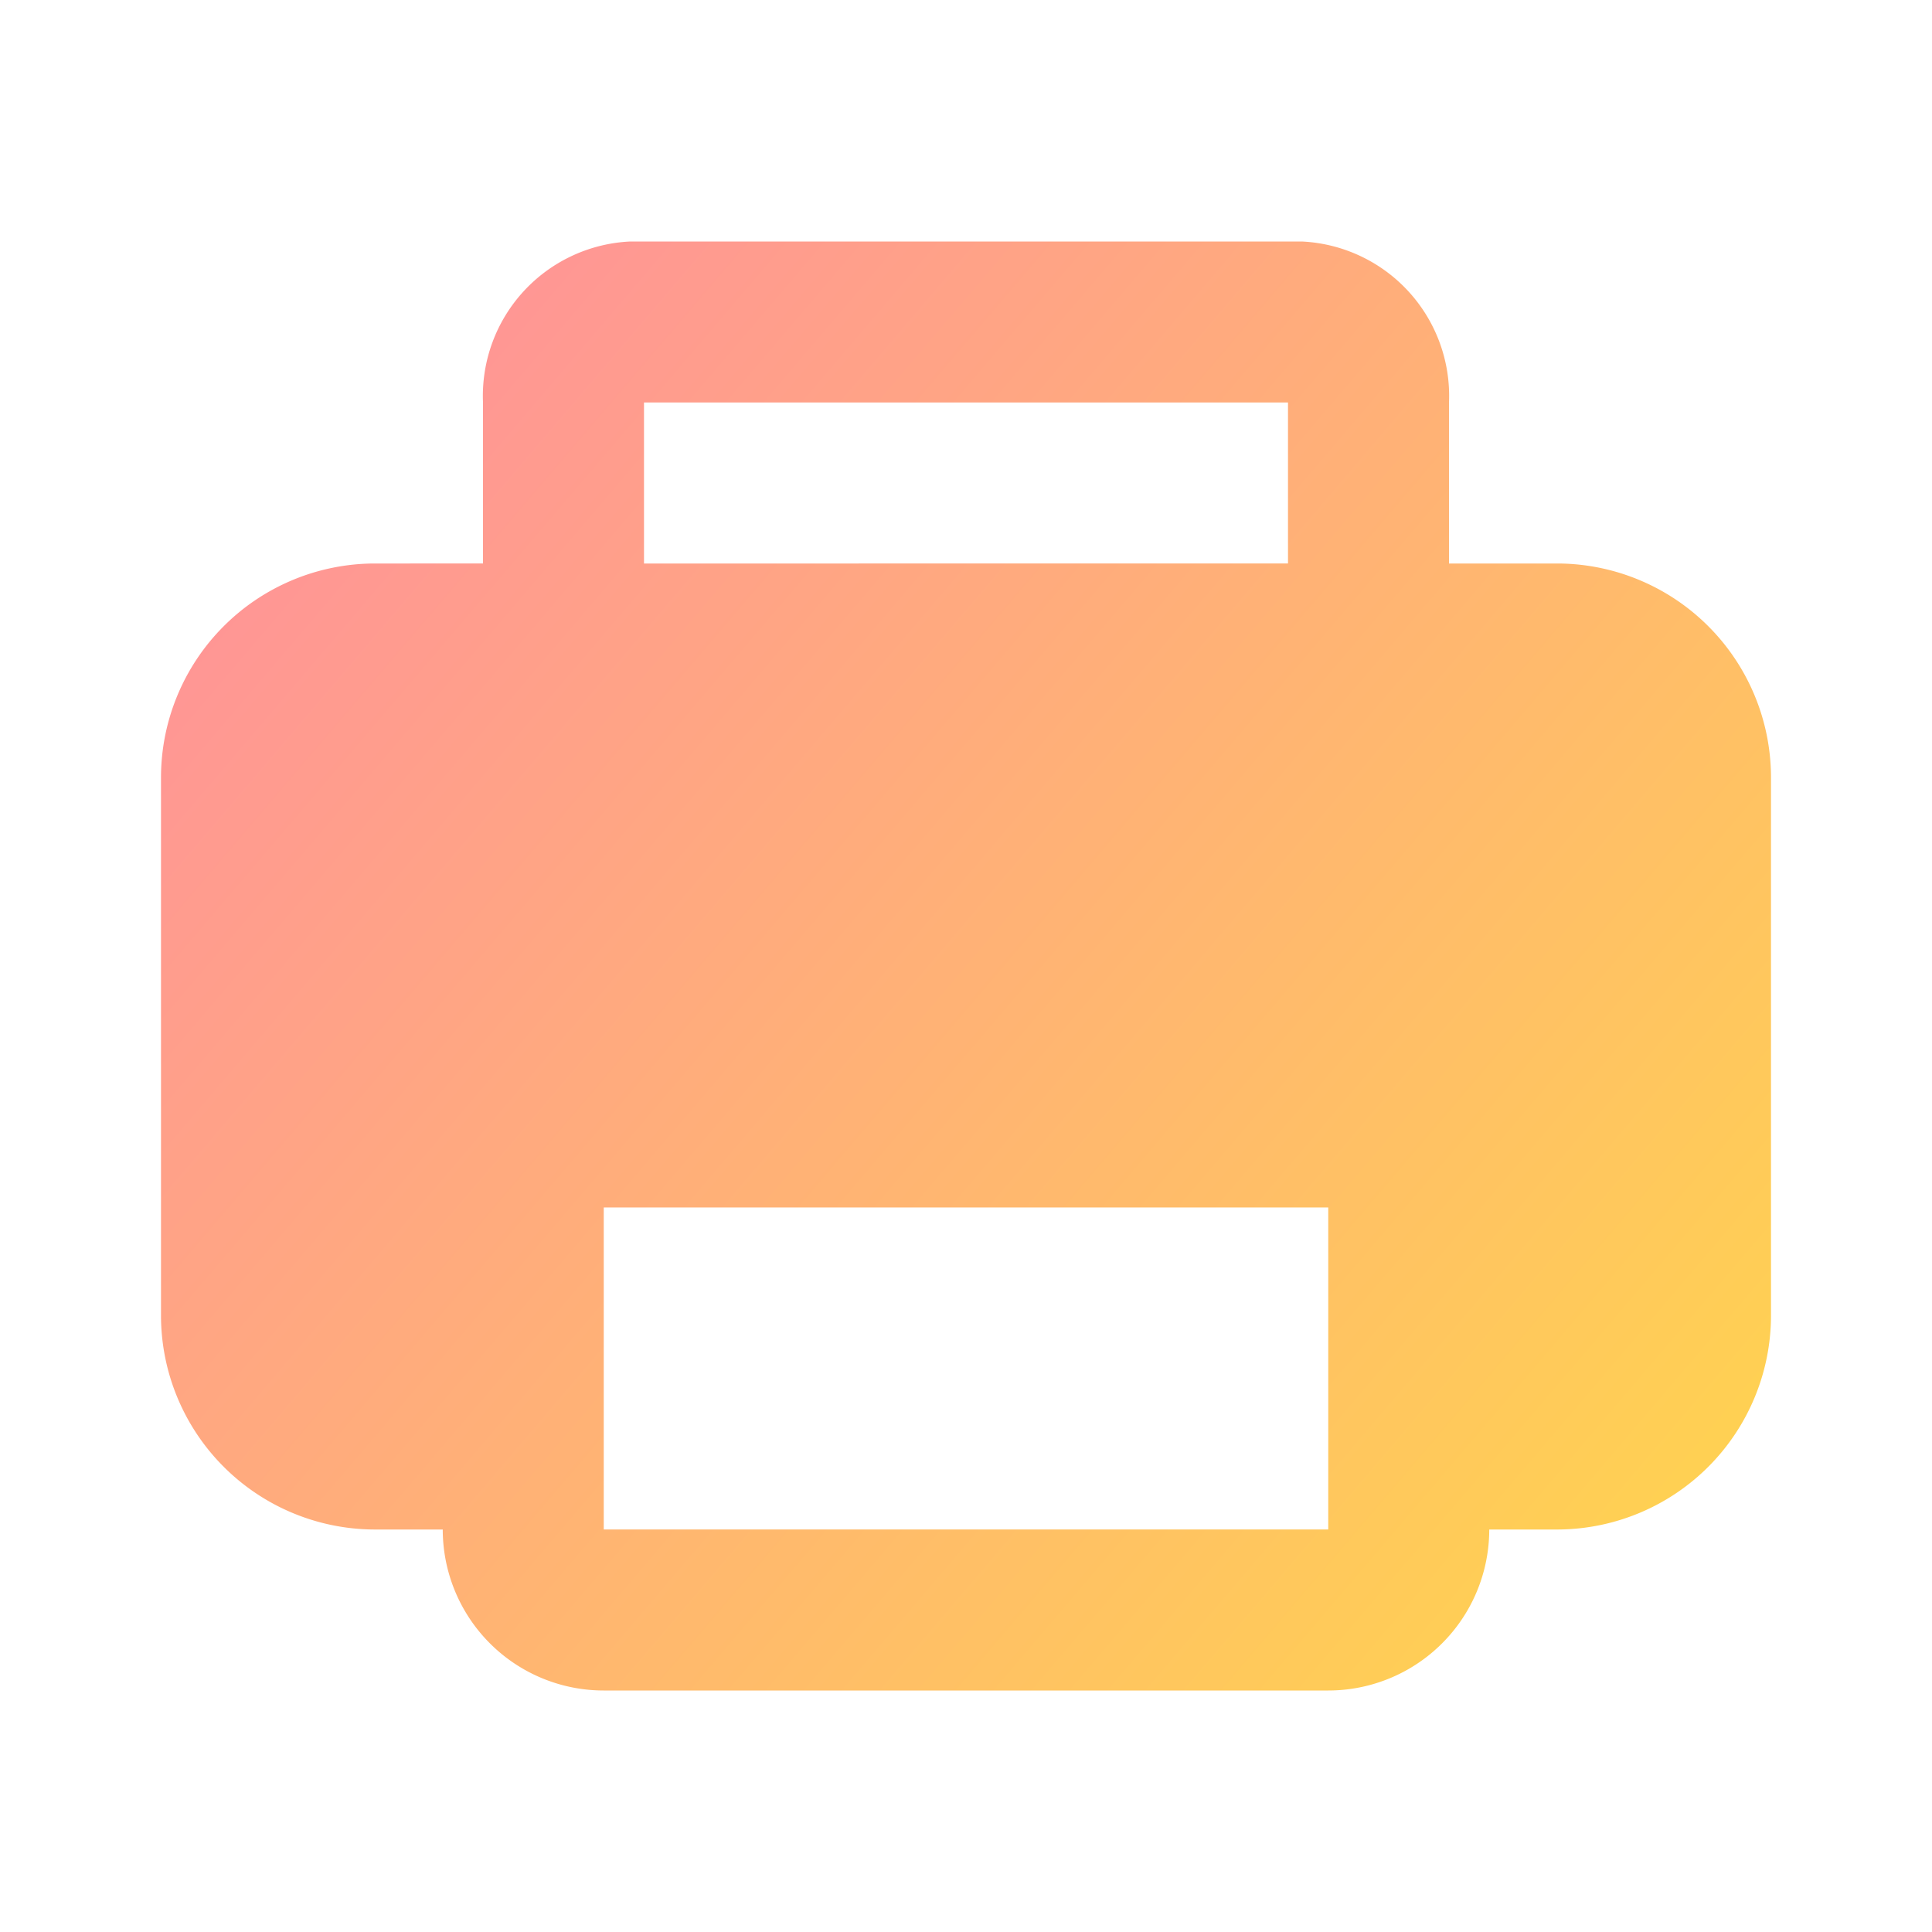 <svg width="24" height="24" fill="none" xmlns="http://www.w3.org/2000/svg"><path d="M19.36 7H18V5a1.92 1.92 0 0 0-1.83-2H7.83A1.92 1.92 0 0 0 6 5v2H4.64A2.66 2.66 0 0 0 2 9.67v6.66A2.66 2.66 0 0 0 4.64 19h.86a2 2 0 0 0 2 2h9a2 2 0 0 0 2-2h.86A2.66 2.66 0 0 0 22 16.33V9.67A2.66 2.66 0 0 0 19.36 7zM8 5h8v2H8V5zm-.5 14v-4h9v4h-9z" fill="url(#a)"/><defs><linearGradient id="a" x1="2" y1="3" x2="22.466" y2="20.453" gradientUnits="userSpaceOnUse"><stop stop-color="#FF8CA0"/><stop offset="1" stop-color="#FFD74B"/></linearGradient></defs></svg>